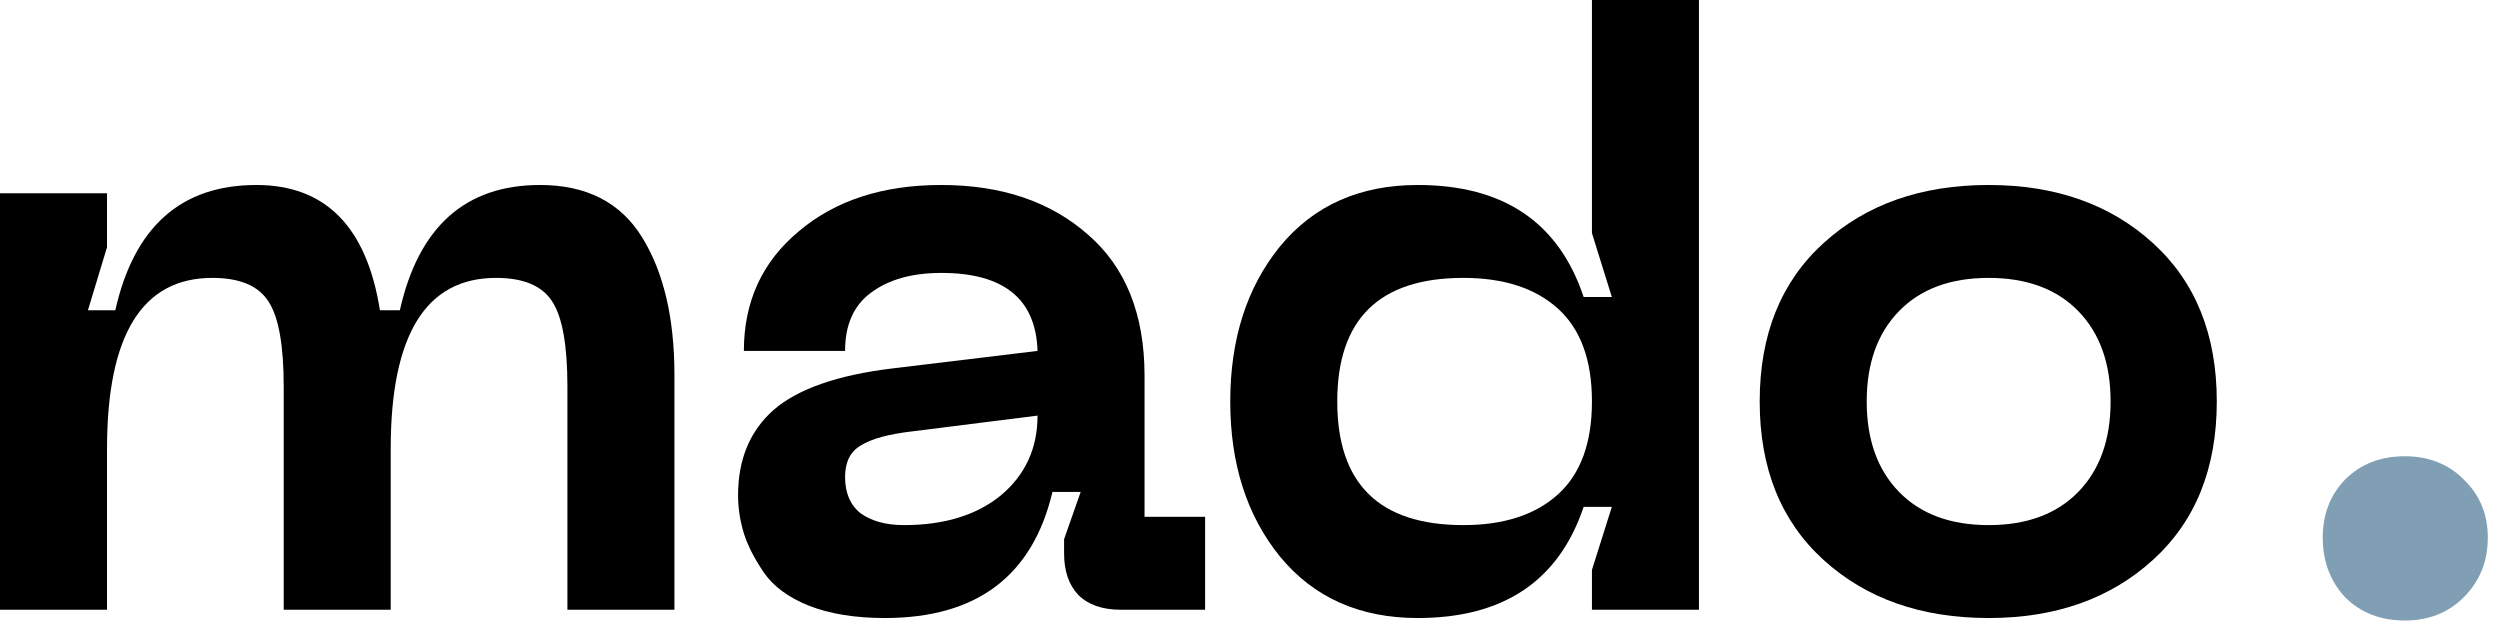 <svg width="197" height="49" viewBox="0 0 197 49" fill="none" xmlns="http://www.w3.org/2000/svg">
<path d="M42.555 14.577C46.215 14.577 48.896 15.95 50.595 18.695C52.295 21.441 53.145 25.058 53.145 29.547V48.046H44.712V30.462C44.712 27.237 44.32 25.014 43.535 23.794C42.751 22.53 41.269 21.898 39.09 21.898C33.556 21.898 30.788 26.387 30.788 35.364V48.046H22.356V30.462C22.356 27.237 21.964 25.014 21.179 23.794C20.395 22.53 18.913 21.898 16.734 21.898C11.2 21.898 8.433 26.387 8.433 35.364V48.046H0V15.231H8.433V19.48L6.929 24.448H9.086C10.568 17.867 14.272 14.577 20.199 14.577C25.646 14.577 28.893 17.867 29.939 24.448H31.508C32.989 17.867 36.672 14.577 42.555 14.577Z" fill="black"/>
<path d="M58.16 39.025C58.16 36.192 59.097 33.948 60.971 32.292C62.888 30.636 66.026 29.547 70.384 29.024L81.758 27.651C81.627 23.554 79.1 21.506 74.175 21.506C71.865 21.506 70.013 22.029 68.619 23.075C67.268 24.077 66.592 25.603 66.592 27.651H58.617C58.617 23.772 60.055 20.635 62.932 18.238C65.808 15.797 69.556 14.577 74.175 14.577C78.925 14.577 82.782 15.884 85.745 18.499C88.709 21.07 90.19 24.775 90.19 29.612V40.725H94.962V48.046H88.295C86.856 48.046 85.745 47.654 84.961 46.869C84.22 46.085 83.85 44.995 83.85 43.601V42.489L85.157 38.764H82.934C81.366 45.388 76.964 48.7 69.73 48.7C67.377 48.7 65.372 48.373 63.716 47.719C62.104 47.065 60.927 46.194 60.186 45.104C59.445 44.015 58.922 42.991 58.617 42.032C58.312 41.03 58.16 40.027 58.16 39.025ZM66.592 37.587C66.592 38.851 67.006 39.809 67.834 40.463C68.706 41.073 69.839 41.378 71.233 41.378C74.415 41.378 76.964 40.594 78.882 39.025C80.799 37.413 81.758 35.321 81.758 32.75L71.887 33.992C70.013 34.209 68.662 34.58 67.834 35.103C67.006 35.582 66.592 36.41 66.592 37.587Z" fill="black"/>
<path d="M133.877 48.046H125.445V44.908L127.013 39.94H124.791C122.83 45.78 118.472 48.7 111.717 48.7C107.141 48.7 103.524 47.087 100.866 43.862C98.251 40.637 96.944 36.563 96.944 31.638C96.944 26.714 98.251 22.639 100.866 19.414C103.524 16.19 107.141 14.577 111.717 14.577C118.472 14.577 122.83 17.519 124.791 23.402H127.013L125.445 18.369V0H133.877V48.046ZM122.764 38.96C124.551 37.347 125.445 34.907 125.445 31.638C125.445 28.37 124.551 25.93 122.764 24.317C120.978 22.705 118.494 21.898 115.312 21.898C108.688 21.898 105.376 25.145 105.376 31.638C105.376 38.132 108.688 41.378 115.312 41.378C118.494 41.378 120.978 40.572 122.764 38.96Z" fill="black"/>
<path d="M143.698 44.124C140.342 41.073 138.664 36.911 138.664 31.638C138.664 26.365 140.342 22.203 143.698 19.153C147.053 16.102 151.39 14.577 156.706 14.577C161.979 14.577 166.294 16.102 169.649 19.153C173.005 22.203 174.683 26.365 174.683 31.638C174.683 36.911 173.005 41.073 169.649 44.124C166.294 47.174 161.979 48.7 156.706 48.7C151.39 48.7 147.053 47.174 143.698 44.124ZM149.646 24.513C147.947 26.256 147.097 28.631 147.097 31.638C147.097 34.645 147.947 37.02 149.646 38.764C151.346 40.507 153.699 41.378 156.706 41.378C159.713 41.378 162.066 40.507 163.766 38.764C165.466 37.02 166.315 34.645 166.315 31.638C166.315 28.631 165.466 26.256 163.766 24.513C162.066 22.77 159.713 21.898 156.706 21.898C153.699 21.898 151.346 22.77 149.646 24.513Z" fill="black"/>
<path d="M189.503 48.896C187.586 48.896 186.017 48.285 184.797 47.065C183.62 45.801 183.032 44.233 183.032 42.359C183.032 40.528 183.62 39.003 184.797 37.783C186.017 36.563 187.586 35.953 189.503 35.953C191.377 35.953 192.924 36.563 194.144 37.783C195.408 39.003 196.04 40.528 196.04 42.359C196.04 44.233 195.408 45.801 194.144 47.065C192.924 48.285 191.377 48.896 189.503 48.896Z" fill="#809FB4"/>
</svg>
